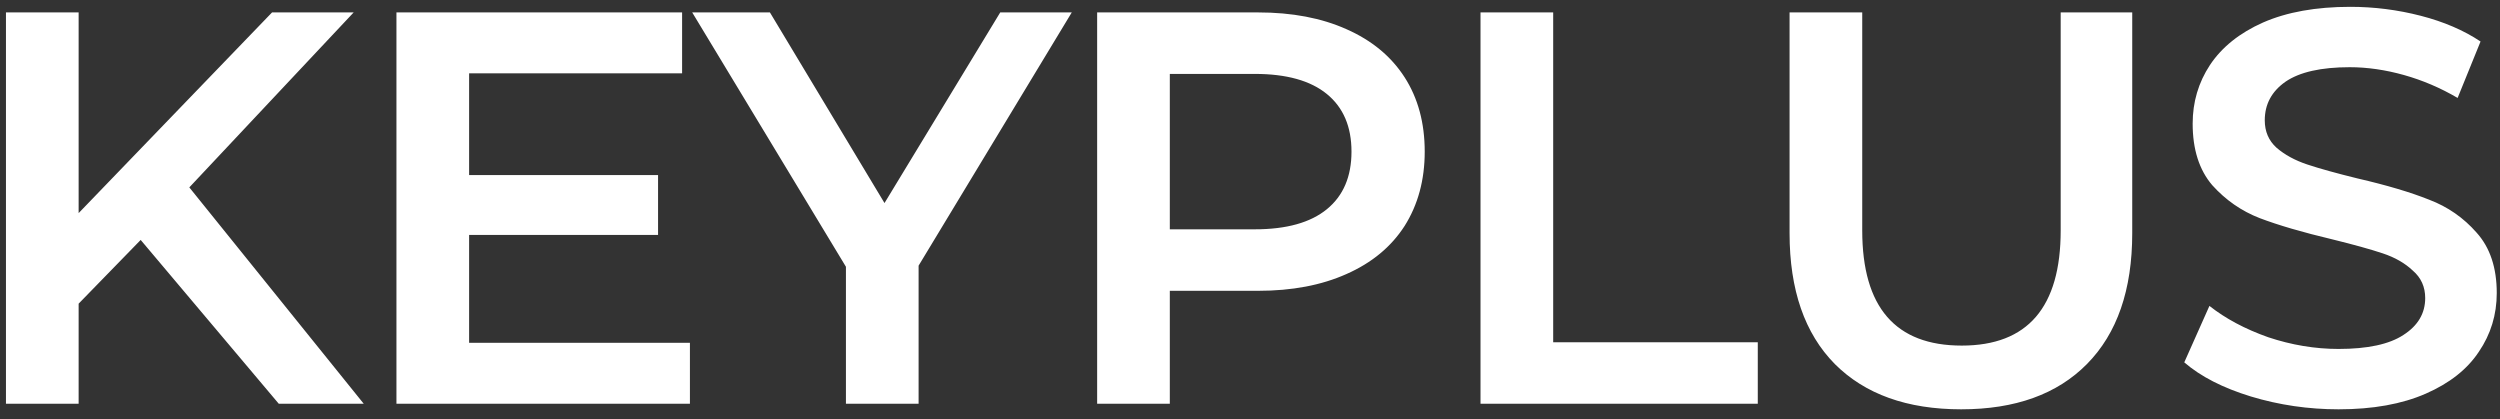 <svg width="161" height="27" viewBox="0 0 161 27" fill="none" xmlns="http://www.w3.org/2000/svg">
<rect x="0" y="0" width="161" height="27" fill="#333333" stroke="none"/>
<path d="M9.06 15.452L5.064 19.556V26H0.384V0.8H5.064V13.724L17.52 0.8H22.776L12.192 12.068L23.424 26H17.952L9.06 15.452ZM44.431 22.076V26H25.531V0.8H43.927V4.724H30.211V11.276H42.379V15.128H30.211V22.076H44.431ZM59.158 17.108V26H54.478V17.18L44.578 0.8H49.583L56.962 13.076L64.415 0.8H69.022L59.158 17.108ZM81.024 0.8C83.208 0.8 85.104 1.16 86.712 1.88C88.344 2.6 89.592 3.632 90.456 4.976C91.32 6.32 91.752 7.916 91.752 9.764C91.752 11.588 91.32 13.184 90.456 14.552C89.592 15.896 88.344 16.928 86.712 17.648C85.104 18.368 83.208 18.728 81.024 18.728H75.336V26H70.656V0.8H81.024ZM80.808 14.768C82.848 14.768 84.396 14.336 85.452 13.472C86.508 12.608 87.036 11.372 87.036 9.764C87.036 8.156 86.508 6.92 85.452 6.056C84.396 5.192 82.848 4.76 80.808 4.76H75.336V14.768H80.808ZM95.345 0.8H100.025V22.04H113.201V26H95.345V0.8ZM126.3 26.36C122.82 26.36 120.108 25.388 118.164 23.444C116.22 21.476 115.248 18.668 115.248 15.02V0.8H119.928V14.84C119.928 19.784 122.064 22.256 126.336 22.256C130.584 22.256 132.708 19.784 132.708 14.84V0.8H137.316V15.02C137.316 18.668 136.344 21.476 134.4 23.444C132.48 25.388 129.78 26.36 126.3 26.36ZM150.603 26.36C148.659 26.36 146.775 26.084 144.951 25.532C143.151 24.98 141.723 24.248 140.667 23.336L142.287 19.7C143.319 20.516 144.579 21.188 146.067 21.716C147.579 22.22 149.091 22.472 150.603 22.472C152.475 22.472 153.867 22.172 154.779 21.572C155.715 20.972 156.183 20.18 156.183 19.196C156.183 18.476 155.919 17.888 155.391 17.432C154.887 16.952 154.239 16.58 153.447 16.316C152.655 16.052 151.575 15.752 150.207 15.416C148.287 14.96 146.727 14.504 145.527 14.048C144.351 13.592 143.331 12.884 142.467 11.924C141.627 10.94 141.207 9.62 141.207 7.964C141.207 6.572 141.579 5.312 142.323 4.184C143.091 3.032 144.231 2.12 145.743 1.448C147.279 0.776 149.151 0.44 151.359 0.44C152.895 0.44 154.407 0.632 155.895 1.016C157.383 1.4 158.667 1.952 159.747 2.672L158.271 6.308C157.167 5.66 156.015 5.168 154.815 4.832C153.615 4.496 152.451 4.328 151.323 4.328C149.475 4.328 148.095 4.64 147.183 5.264C146.295 5.888 145.851 6.716 145.851 7.748C145.851 8.468 146.103 9.056 146.607 9.512C147.135 9.968 147.795 10.328 148.587 10.592C149.379 10.856 150.459 11.156 151.827 11.492C153.699 11.924 155.235 12.38 156.435 12.86C157.635 13.316 158.655 14.024 159.495 14.984C160.359 15.944 160.791 17.24 160.791 18.872C160.791 20.264 160.407 21.524 159.639 22.652C158.895 23.78 157.755 24.68 156.219 25.352C154.683 26.024 152.811 26.36 150.603 26.36Z" fill="white"/>
</svg>

